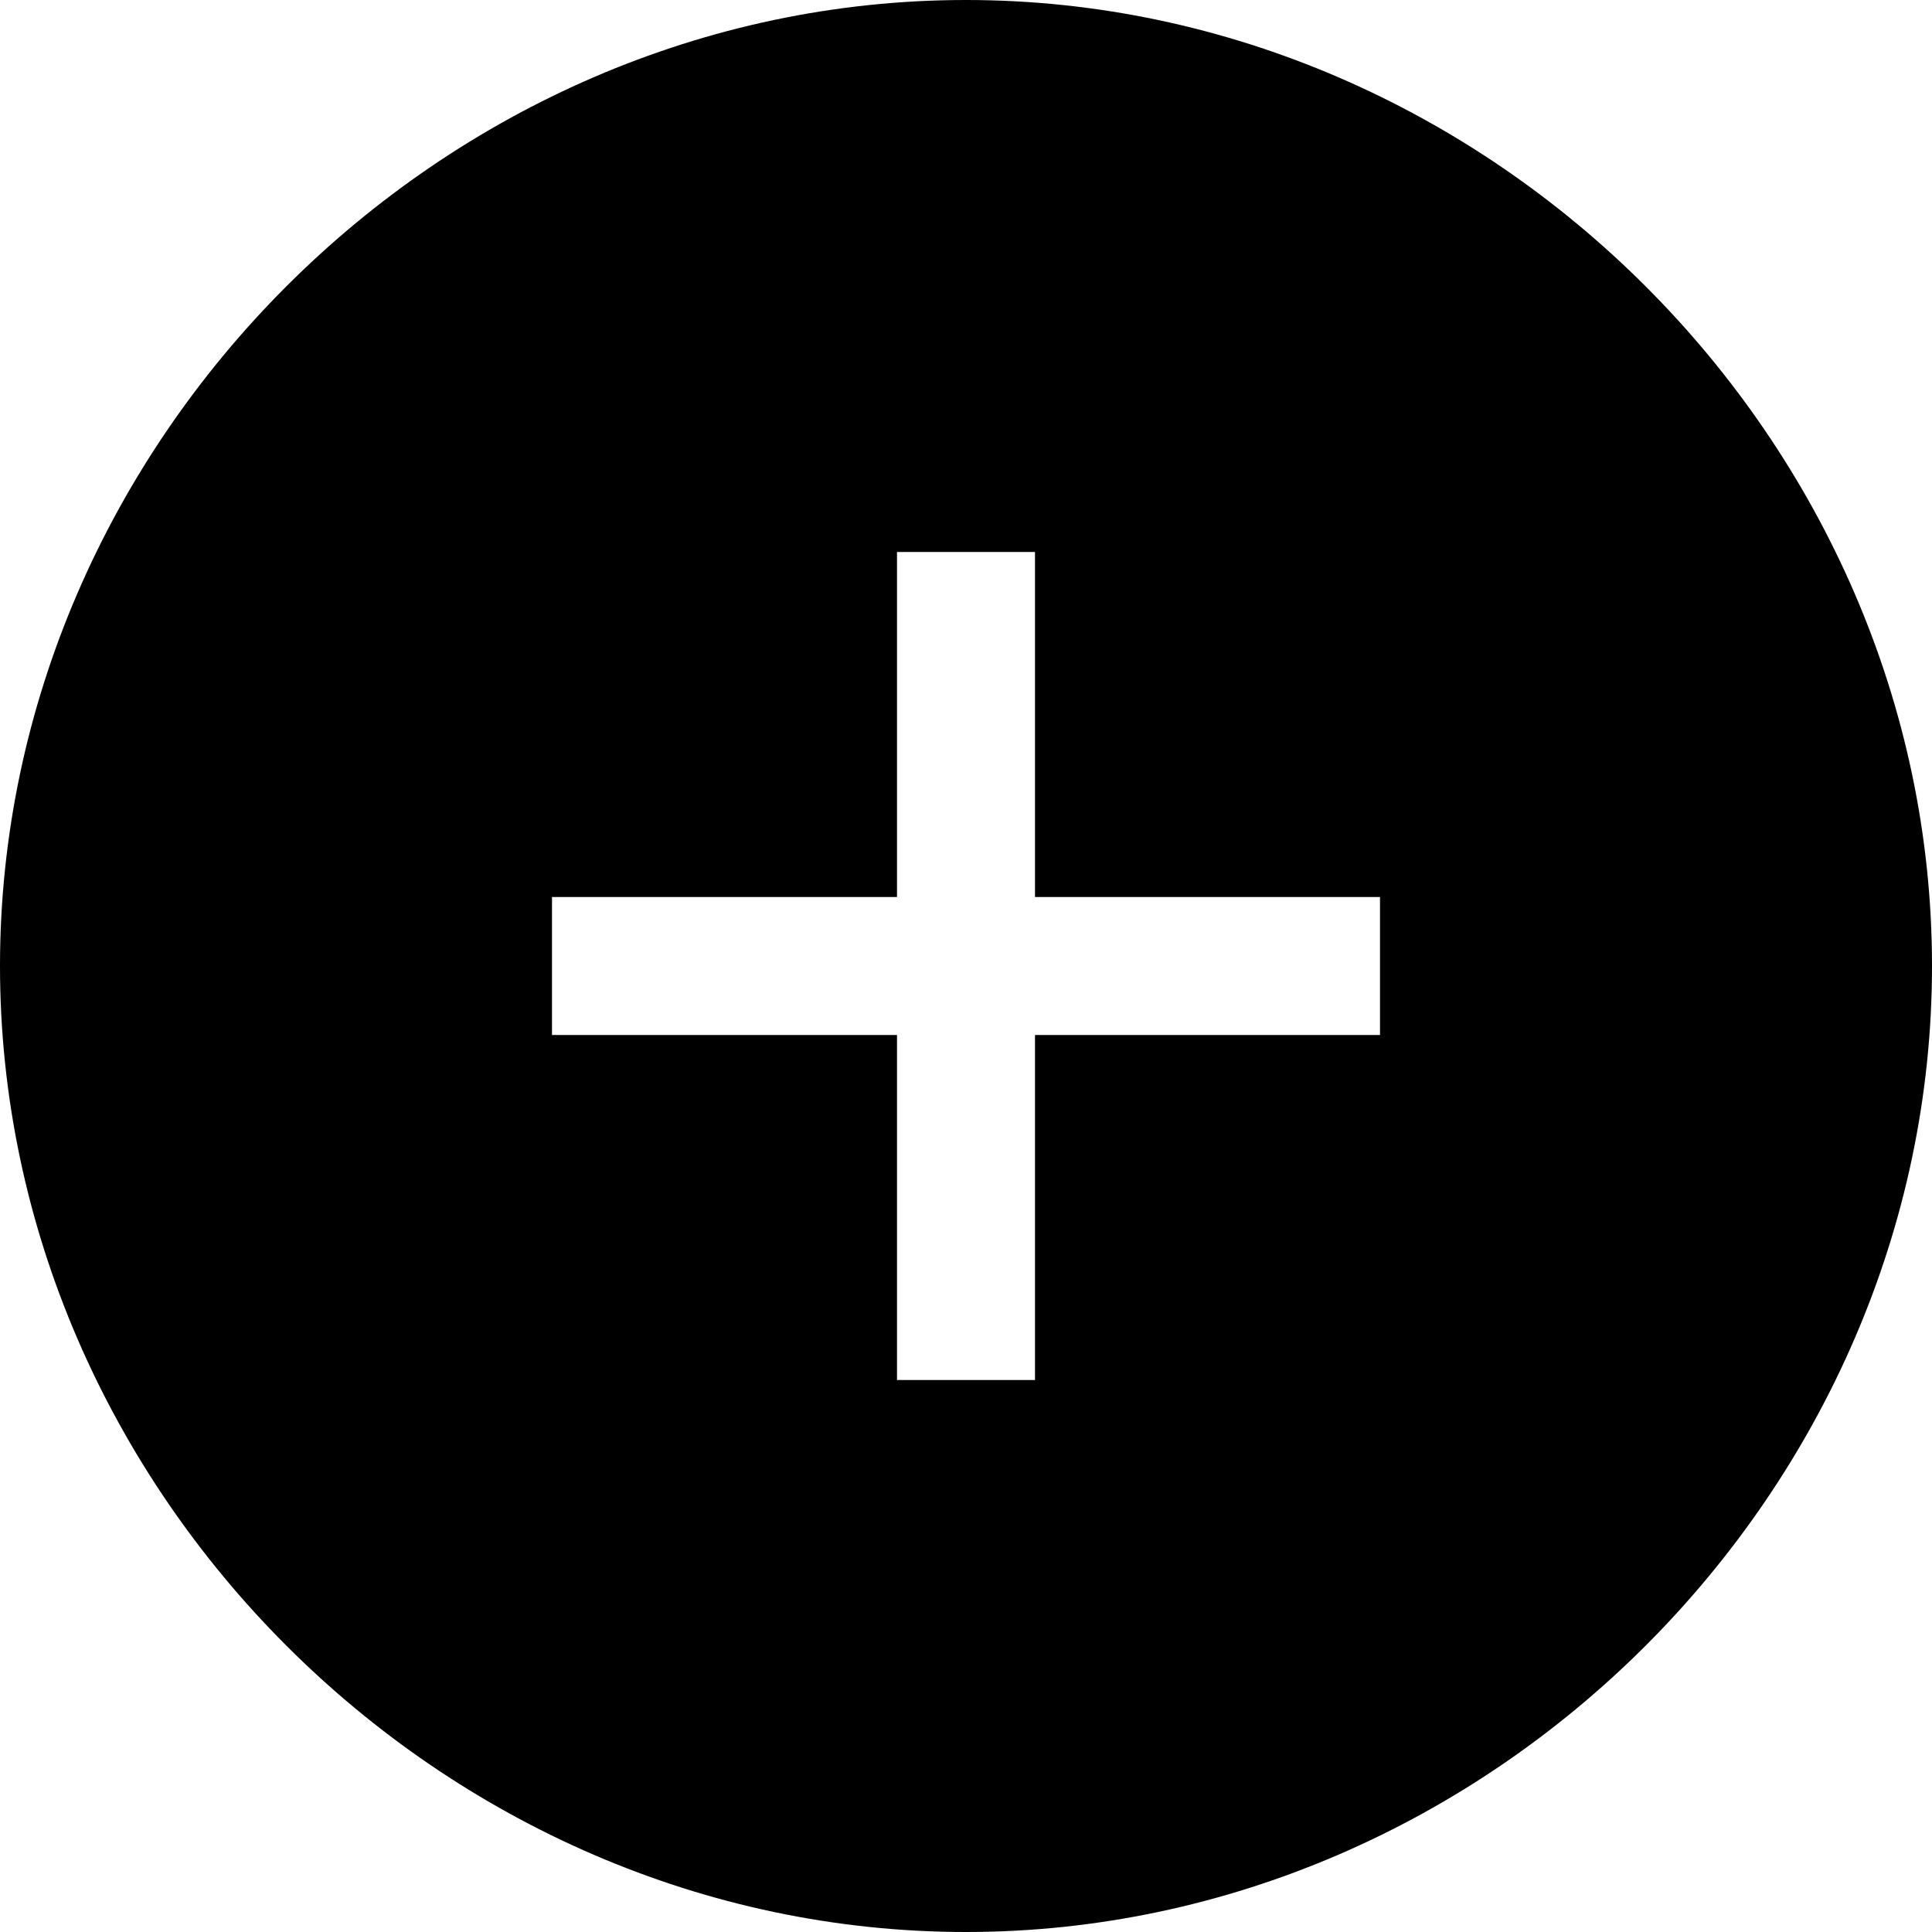 ﻿<?xml version="1.0" encoding="utf-8"?>
<svg version="1.1" xmlns:xlink="http://www.w3.org/1999/xlink" width="28px" height="28px" xmlns="http://www.w3.org/2000/svg">
  <defs>
    <pattern id="BGPattern" patternUnits="userSpaceOnUse" alignment="0 0" imageRepeat="None" />
    <mask fill="white" id="Clip3367">
      <path d="M 28 14  C 28 6.4  21.6 0  14 0  C 6.4 0  0 6.4  0 14  C 0 21.6  6.4 28  14 28  C 21.6 28  28 21.6  28 14  Z M 20 13  L 20 15  L 15 15  L 15 20  L 13 20  L 13 15  L 8 15  L 8 13  L 13 13  L 13 8  L 15 8  L 15 13  L 20 13  Z " fill-rule="evenodd" />
    </mask>
  </defs>
  <g>
    <path d="M 28 14  C 28 6.4  21.6 0  14 0  C 6.4 0  0 6.4  0 14  C 0 21.6  6.4 28  14 28  C 21.6 28  28 21.6  28 14  Z M 20 13  L 20 15  L 15 15  L 15 20  L 13 20  L 13 15  L 8 15  L 8 13  L 13 13  L 13 8  L 15 8  L 15 13  L 20 13  Z " fill-rule="nonzero" fill="rgba(0, 0, 0, 1)" stroke="none" class="fill" />
    <path d="M 28 14  C 28 6.4  21.6 0  14 0  C 6.4 0  0 6.4  0 14  C 0 21.6  6.4 28  14 28  C 21.6 28  28 21.6  28 14  Z " stroke-width="0" stroke-dasharray="0" stroke="rgba(255, 255, 255, 0)" fill="none" class="stroke" mask="url(#Clip3367)" />
    <path d="M 20 13  L 20 15  L 15 15  L 15 20  L 13 20  L 13 15  L 8 15  L 8 13  L 13 13  L 13 8  L 15 8  L 15 13  L 20 13  Z " stroke-width="0" stroke-dasharray="0" stroke="rgba(255, 255, 255, 0)" fill="none" class="stroke" mask="url(#Clip3367)" />
  </g>
</svg>